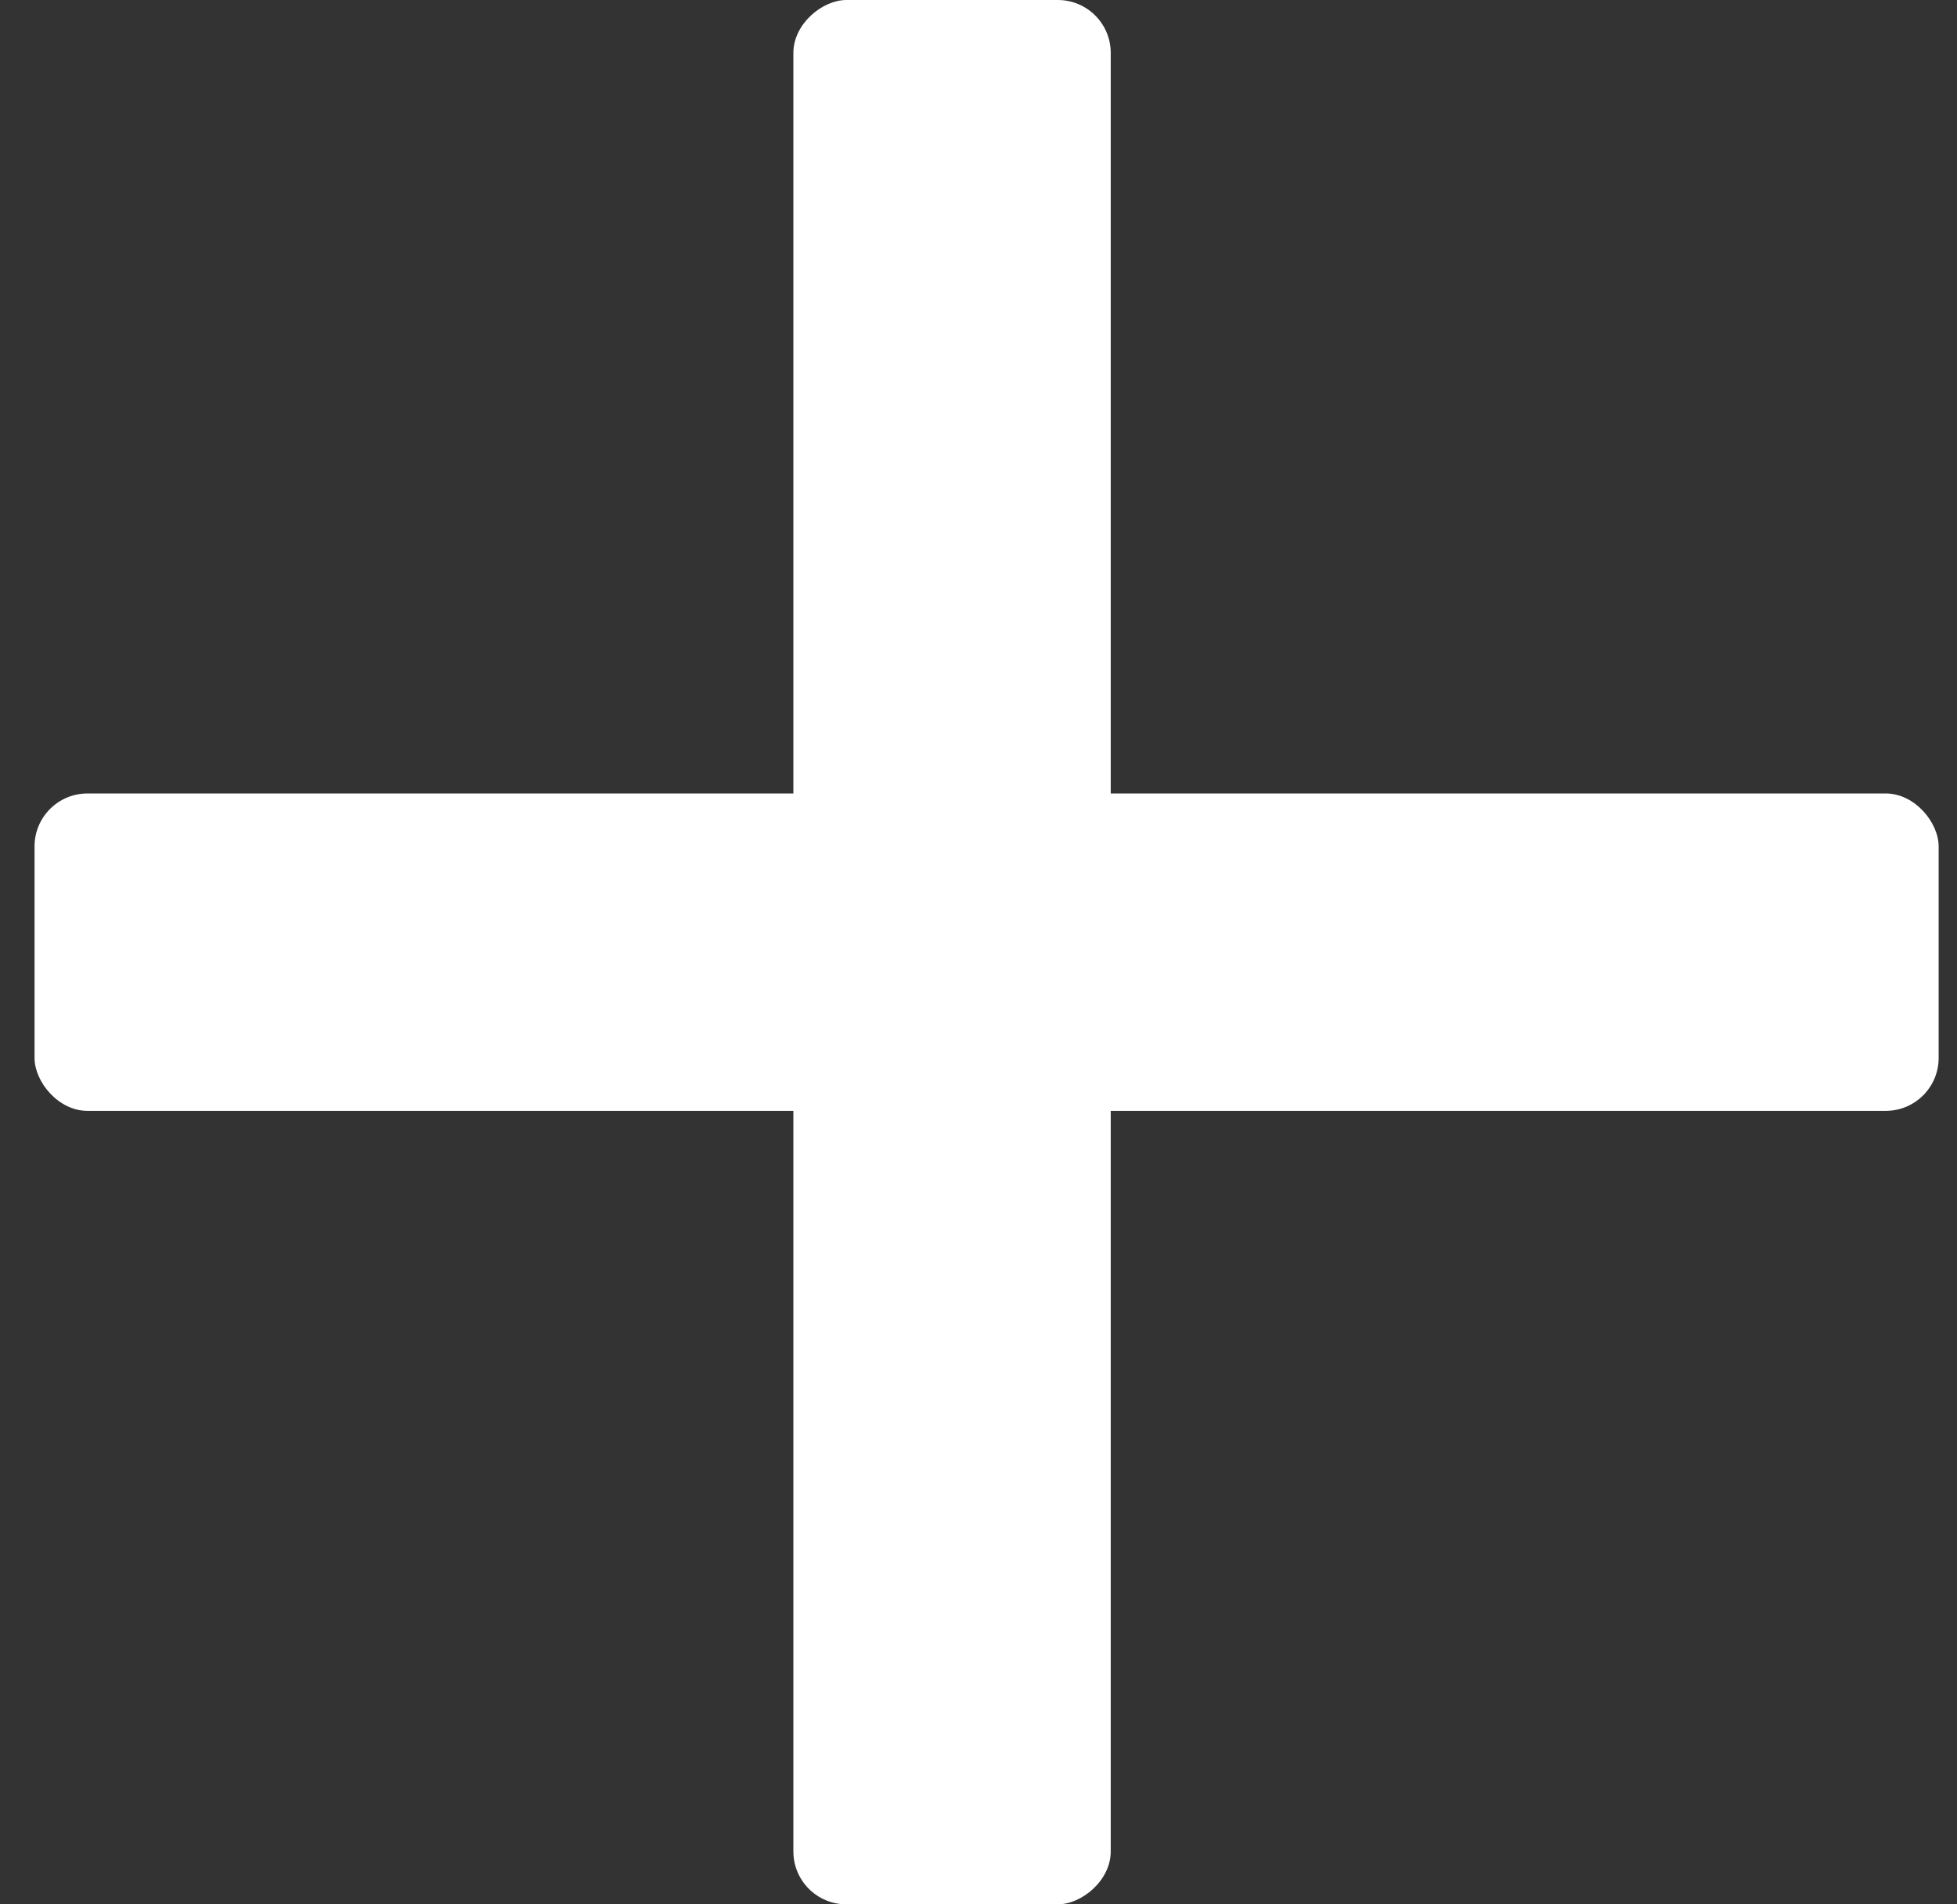 <svg width="37" height="36" viewBox="0 0 37 36" fill="none" xmlns="http://www.w3.org/2000/svg">
<rect x="0" y="0" width="37" height="36" fill="#333333" stroke="none"/>
<rect x="0.653" y="15" width="36" height="6" rx="1" fill="white"/>
<rect x="21" width="36" height="6" rx="1" transform="rotate(90 21 0)" fill="white"/>
</svg>
